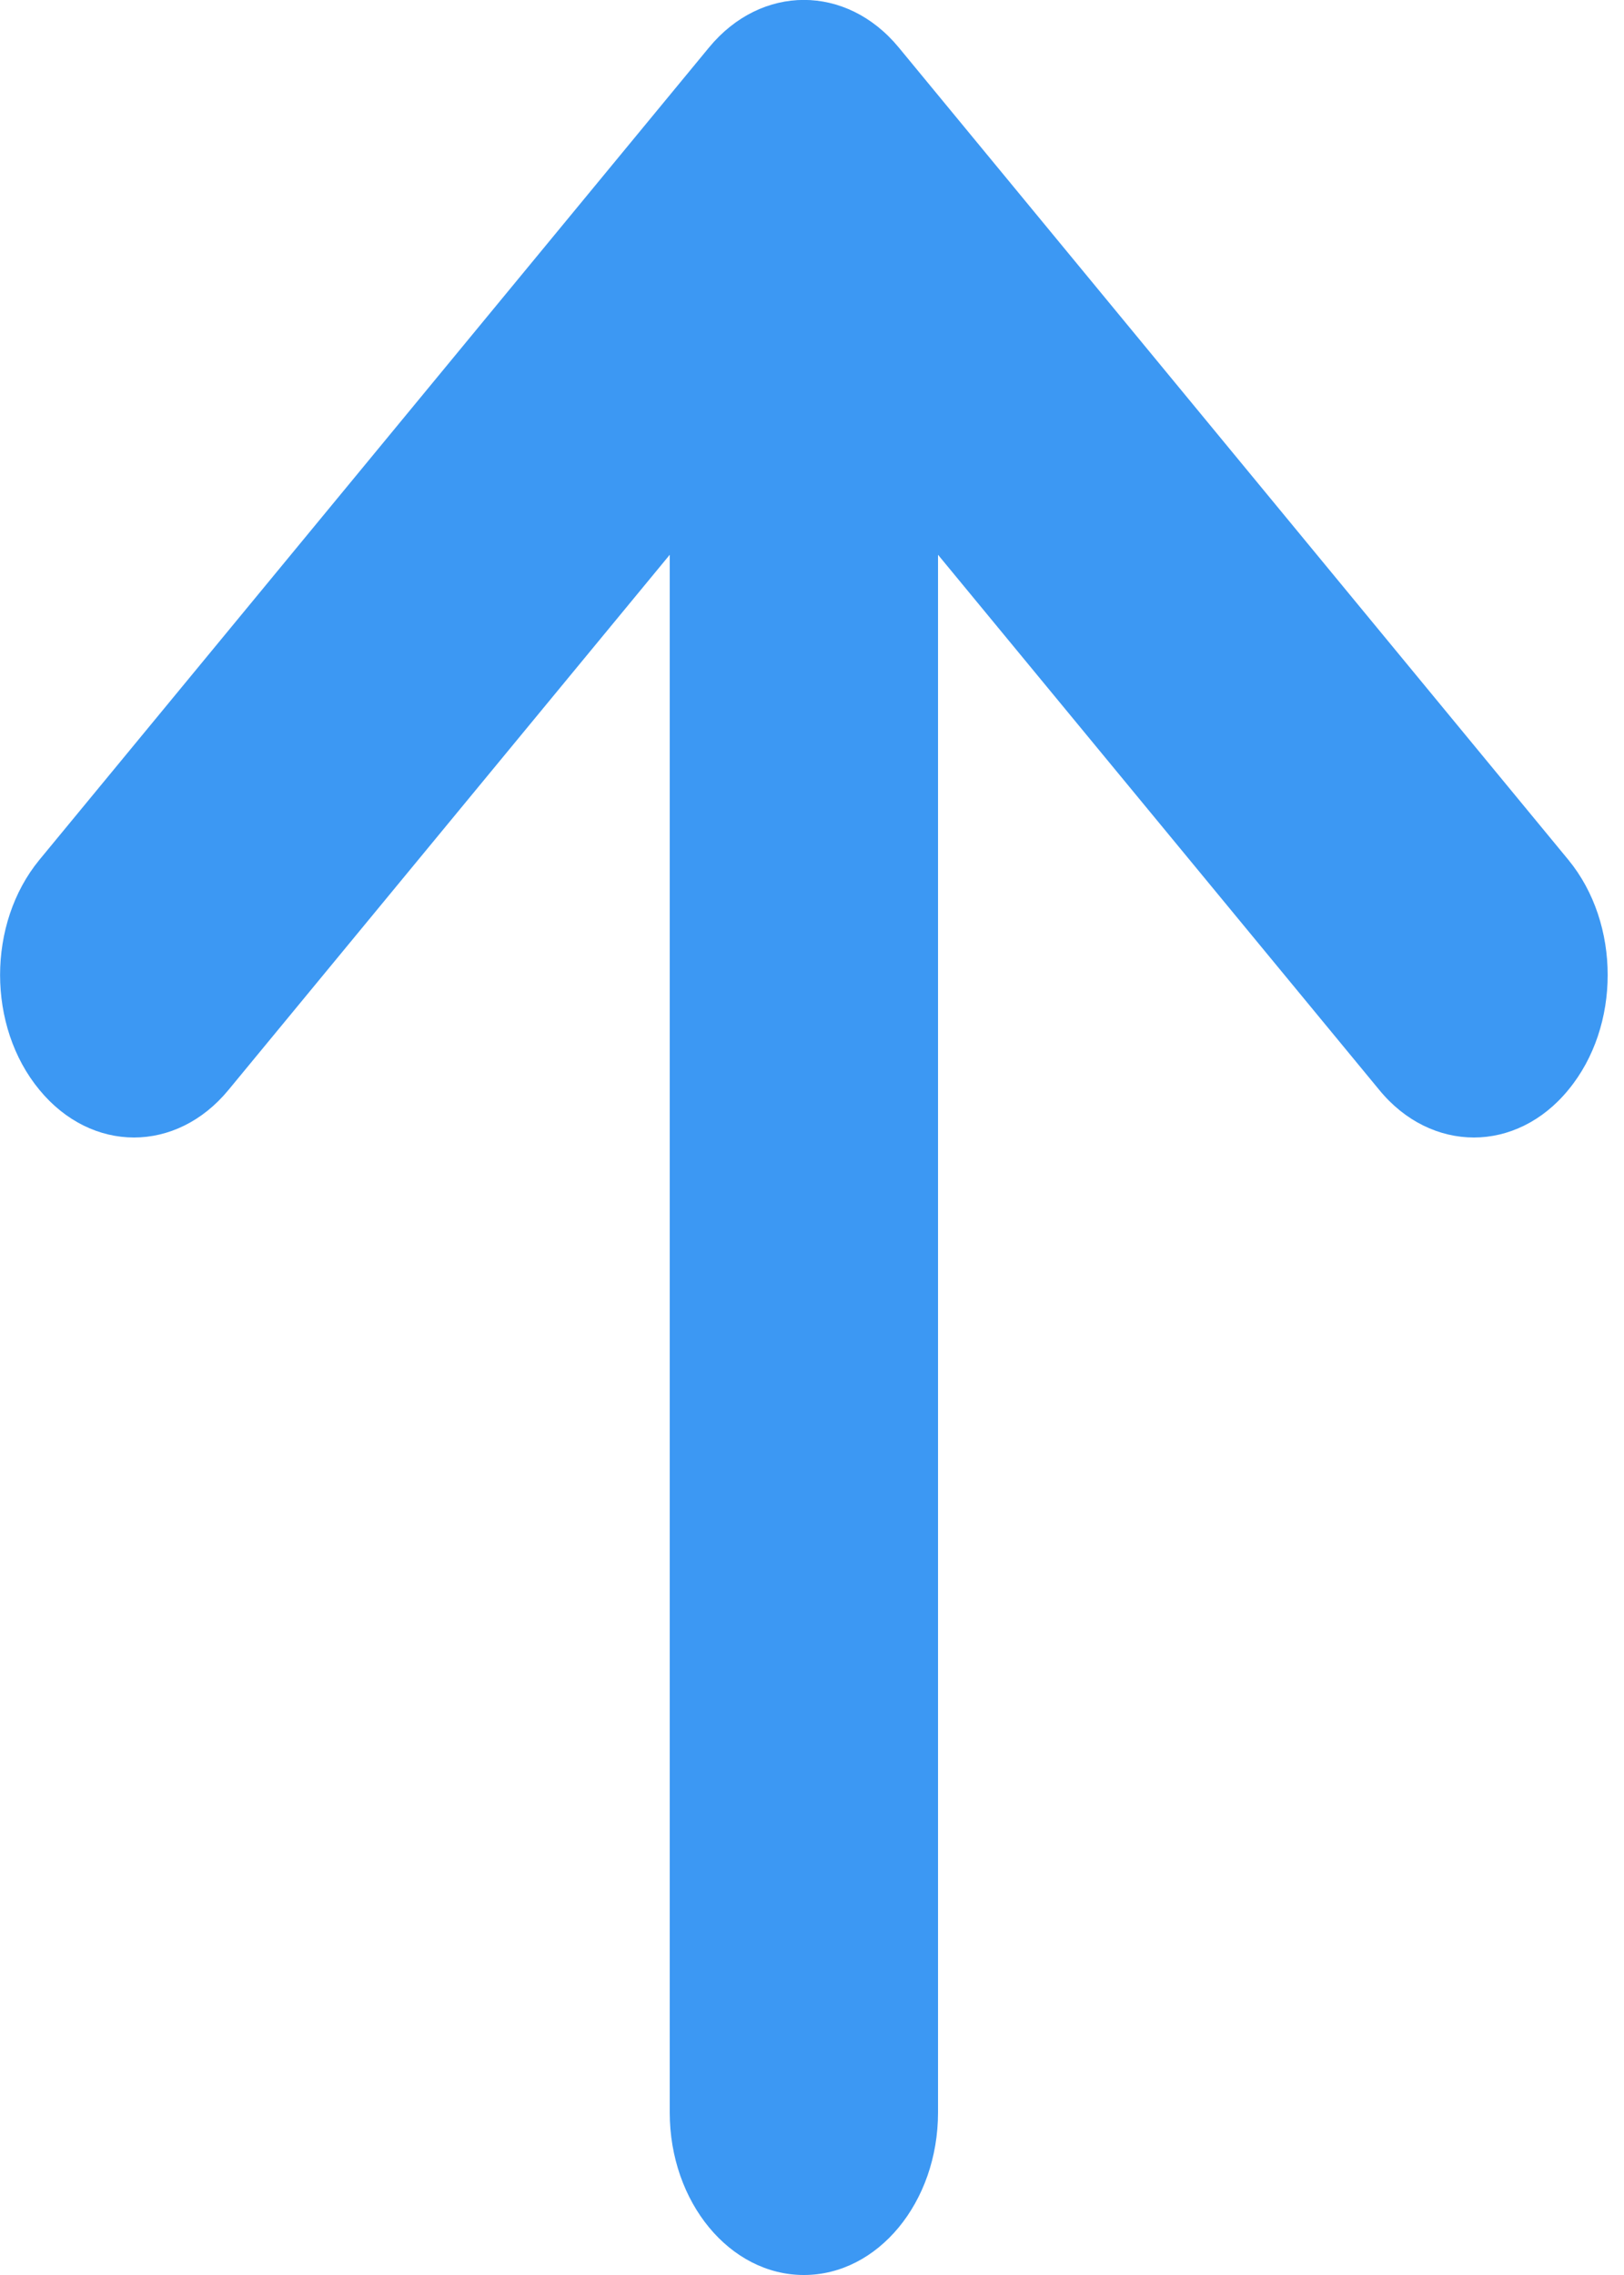 <?xml version="1.0" encoding="UTF-8"?>
<svg width="5px" height="7px" viewBox="0 0 5 7" version="1.1" xmlns="http://www.w3.org/2000/svg" xmlns:xlink="http://www.w3.org/1999/xlink">
    <!-- Generator: Sketch 51.2 (57519) - http://www.bohemiancoding.com/sketch -->
    <title>下级箭头</title>
    <desc>Created with Sketch.</desc>
    <defs></defs>
    <g id="Page-1" stroke="none" stroke-width="1" fill="none" fill-rule="evenodd">
        <g id="下级箭头" transform="translate(2.5, 3.5) rotate(-90) translate(-2.5, -3.5) translate(-1, 1)" fill="#3C98F3" fill-rule="nonzero">
            <path d="M4.354,4.829 L6.854,2.767 C7.049,2.606 7.049,2.344 6.854,2.183 L4.354,0.121 C4.158,-0.04 3.842,-0.04 3.647,0.121 C3.451,0.282 3.451,0.543 3.647,0.704 L5.293,2.062 L0.5,2.062 C0.224,2.062 0,2.247 0,2.475 C0,2.703 0.224,2.888 0.5,2.888 L5.293,2.888 L3.647,4.246 C3.549,4.326 3.5,4.432 3.5,4.538 C3.5,4.643 3.549,4.749 3.647,4.829 C3.842,4.99 4.158,4.99 4.354,4.829 L4.354,4.829 Z" id="Shape"></path>
        </g>
    </g>
</svg>